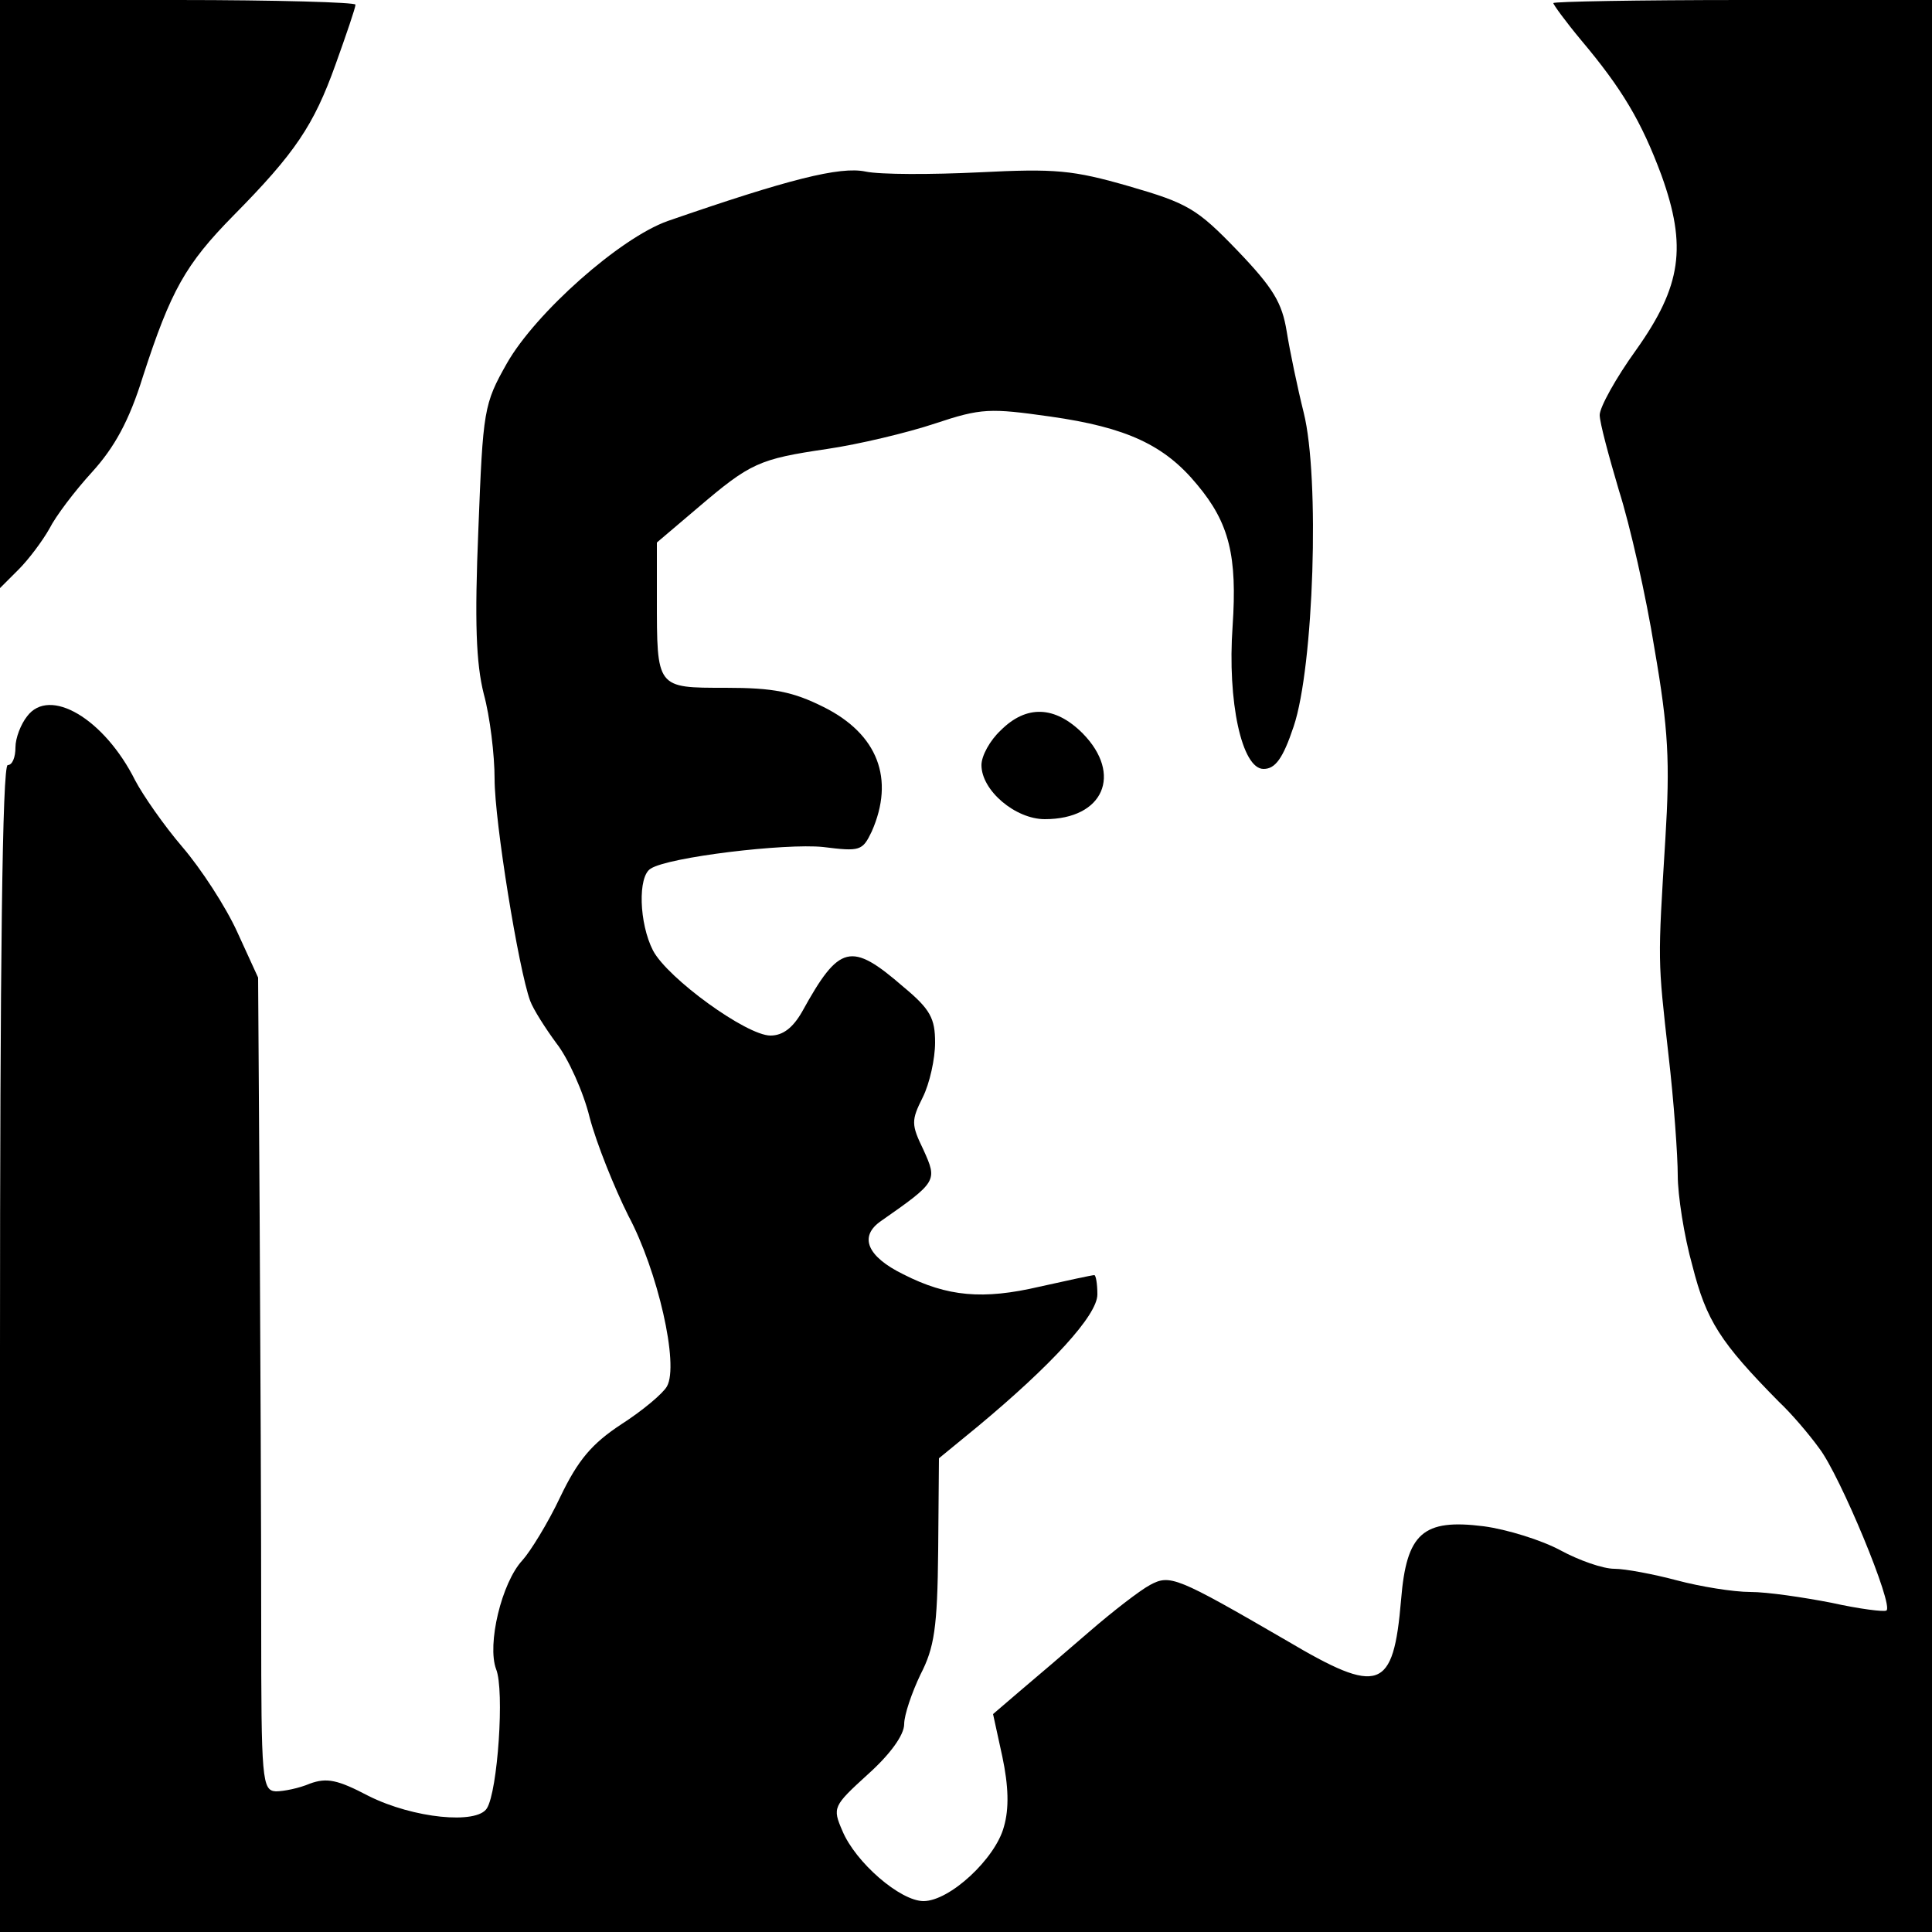 <svg height="250pt" viewBox="0 0 250 250" width="250pt" xmlns="http://www.w3.org/2000/svg"><path d="M0 38v38.1l2.4-2.4c1.3-1.3 3.1-3.7 4-5.3.8-1.6 3.3-4.9 5.5-7.3 2.9-3.2 4.8-6.6 6.6-12.4 3.6-11.1 5.5-14.5 11.7-20.8 8-8.1 10.4-11.7 13.2-19.5C44.8 4.5 46 1 46 .6 46 .3 35.7 0 23 0H0zM201 .4c0 .2 1.6 2.4 3.6 4.8 5.3 6.3 7.8 10.5 10.4 17.5 3.3 9.2 2.6 14.3-3.3 22.6-2.6 3.6-4.7 7.4-4.7 8.4s1.2 5.4 2.5 9.8c1.4 4.4 3.5 13.6 4.6 20.5 1.8 10.4 2 14.6 1.4 24.5-1 16.2-1 15.5.4 28 .7 6 1.2 13.1 1.2 15.6s.8 7.8 1.9 11.7c1.8 7.1 3.6 9.9 11.2 17.6 1.6 1.5 3.9 4.2 5.2 6 2.7 3.5 9.7 20.4 8.7 21-.3.2-3.5-.2-7.1-1-3.6-.7-8.3-1.4-10.5-1.4s-6.5-.7-9.5-1.5-6.7-1.5-8.1-1.5c-1.5 0-4.6-1.1-7-2.4s-6.9-2.7-9.9-3.1c-7.9-1-10 .9-10.7 9.5-1 11.8-2.8 12.4-14.8 5.3-14.3-8.3-15.1-8.6-17.7-7.2-1.3.7-4.8 3.4-7.8 6s-7.1 6.1-9 7.7l-3.5 3 1.2 5.5c.8 3.8.9 6.7.2 9.1-1.1 4.1-7 9.6-10.4 9.6-3 0-8.8-5-10.5-9.1-1.3-3-1.2-3.2 3.3-7.3 2.9-2.6 4.7-5.1 4.7-6.5 0-1.2 1-4.1 2.1-6.4 1.8-3.5 2.2-6 2.3-16.1l.1-11.9 5-4.1c9.5-7.9 15.5-14.4 15.5-17.1 0-1.4-.2-2.5-.4-2.5-.3 0-3.5.7-7.1 1.5-7.3 1.7-11.9 1.3-17.6-1.6-4.7-2.3-5.8-4.9-2.9-6.9 7.3-5.1 7.3-5.2 5.5-9.2-1.6-3.3-1.6-3.8-.1-6.8.9-1.8 1.6-5 1.6-7.1 0-3.1-.6-4.3-4.1-7.2-6.8-5.9-8.3-5.5-13.1 3.2-1.2 2.1-2.5 3.1-4.1 3.1-3.1 0-13.3-7.4-15.2-11-1.8-3.5-2-9.6-.3-10.6 2.3-1.5 17.4-3.3 22.3-2.8 4.8.6 5.1.5 6.3-2 3-6.8.8-12.6-6.2-16.1-4-2-6.5-2.5-12.7-2.5-9 0-8.9.1-8.9-11.7v-7.1l5.3-4.5c6.8-5.8 7.9-6.3 16.7-7.6 4.1-.6 10.4-2.1 14-3.3 6-2 7.1-2 14.9-.9 9.9 1.4 14.8 3.7 19 8.8 4.2 5 5.2 9.3 4.6 18.3-.7 9.8 1.2 18.5 4 18.5 1.5 0 2.5-1.3 3.9-5.5 2.6-7.7 3.4-32.2 1.3-40.6-.8-3.2-1.8-8-2.2-10.5-.6-3.7-1.7-5.6-6.4-10.5-5.2-5.4-6.4-6.1-14-8.3-7.3-2.1-9.5-2.3-19.4-1.8-6.2.3-12.8.3-14.7-.1-3.3-.7-10 1-25.6 6.4-6.2 2.2-17.1 11.9-20.8 18.4-3 5.3-3.1 6-3.7 21.5-.5 12-.3 17.3.7 21.3.8 2.9 1.4 7.9 1.4 11 0 5.5 3.1 24.6 4.6 28.7.4 1.1 2 3.6 3.4 5.5 1.5 1.9 3.5 6.3 4.3 9.6.9 3.4 3.2 9.1 5 12.7 3.8 7.1 6.6 19.3 5 22.1-.5.9-3.1 3.1-5.9 4.9-3.8 2.5-5.6 4.6-7.9 9.4-1.6 3.4-3.9 7.1-4.9 8.2-2.7 2.9-4.6 10.9-3.4 14.1 1.1 2.7.2 15.8-1.2 18-1.3 2.1-9.5 1.3-15.3-1.6-4-2.1-5.4-2.4-7.6-1.6-1.4.6-3.4 1-4.4 1-1.8-.1-1.9-1.5-1.9-21.7 0-11.9-.1-35.5-.2-52.6l-.2-31-2.7-5.9c-1.5-3.3-4.7-8.2-7.1-11s-5.1-6.7-6.1-8.6c-4-8-11.1-12.2-14-8.3-.8 1-1.5 2.8-1.5 4C2 98 1.6 99 1 99c-.7 0-1 25.8-1 75.5V250h250V0h-24.5C212 0 201 .2 201 .4z"/><path d="M129.5 94.5c-1.4 1.3-2.5 3.3-2.5 4.5 0 3.3 4.4 7 8.2 7 7.6 0 10.1-5.8 4.9-11.1-3.6-3.6-7.3-3.7-10.6-.4z"/></svg>